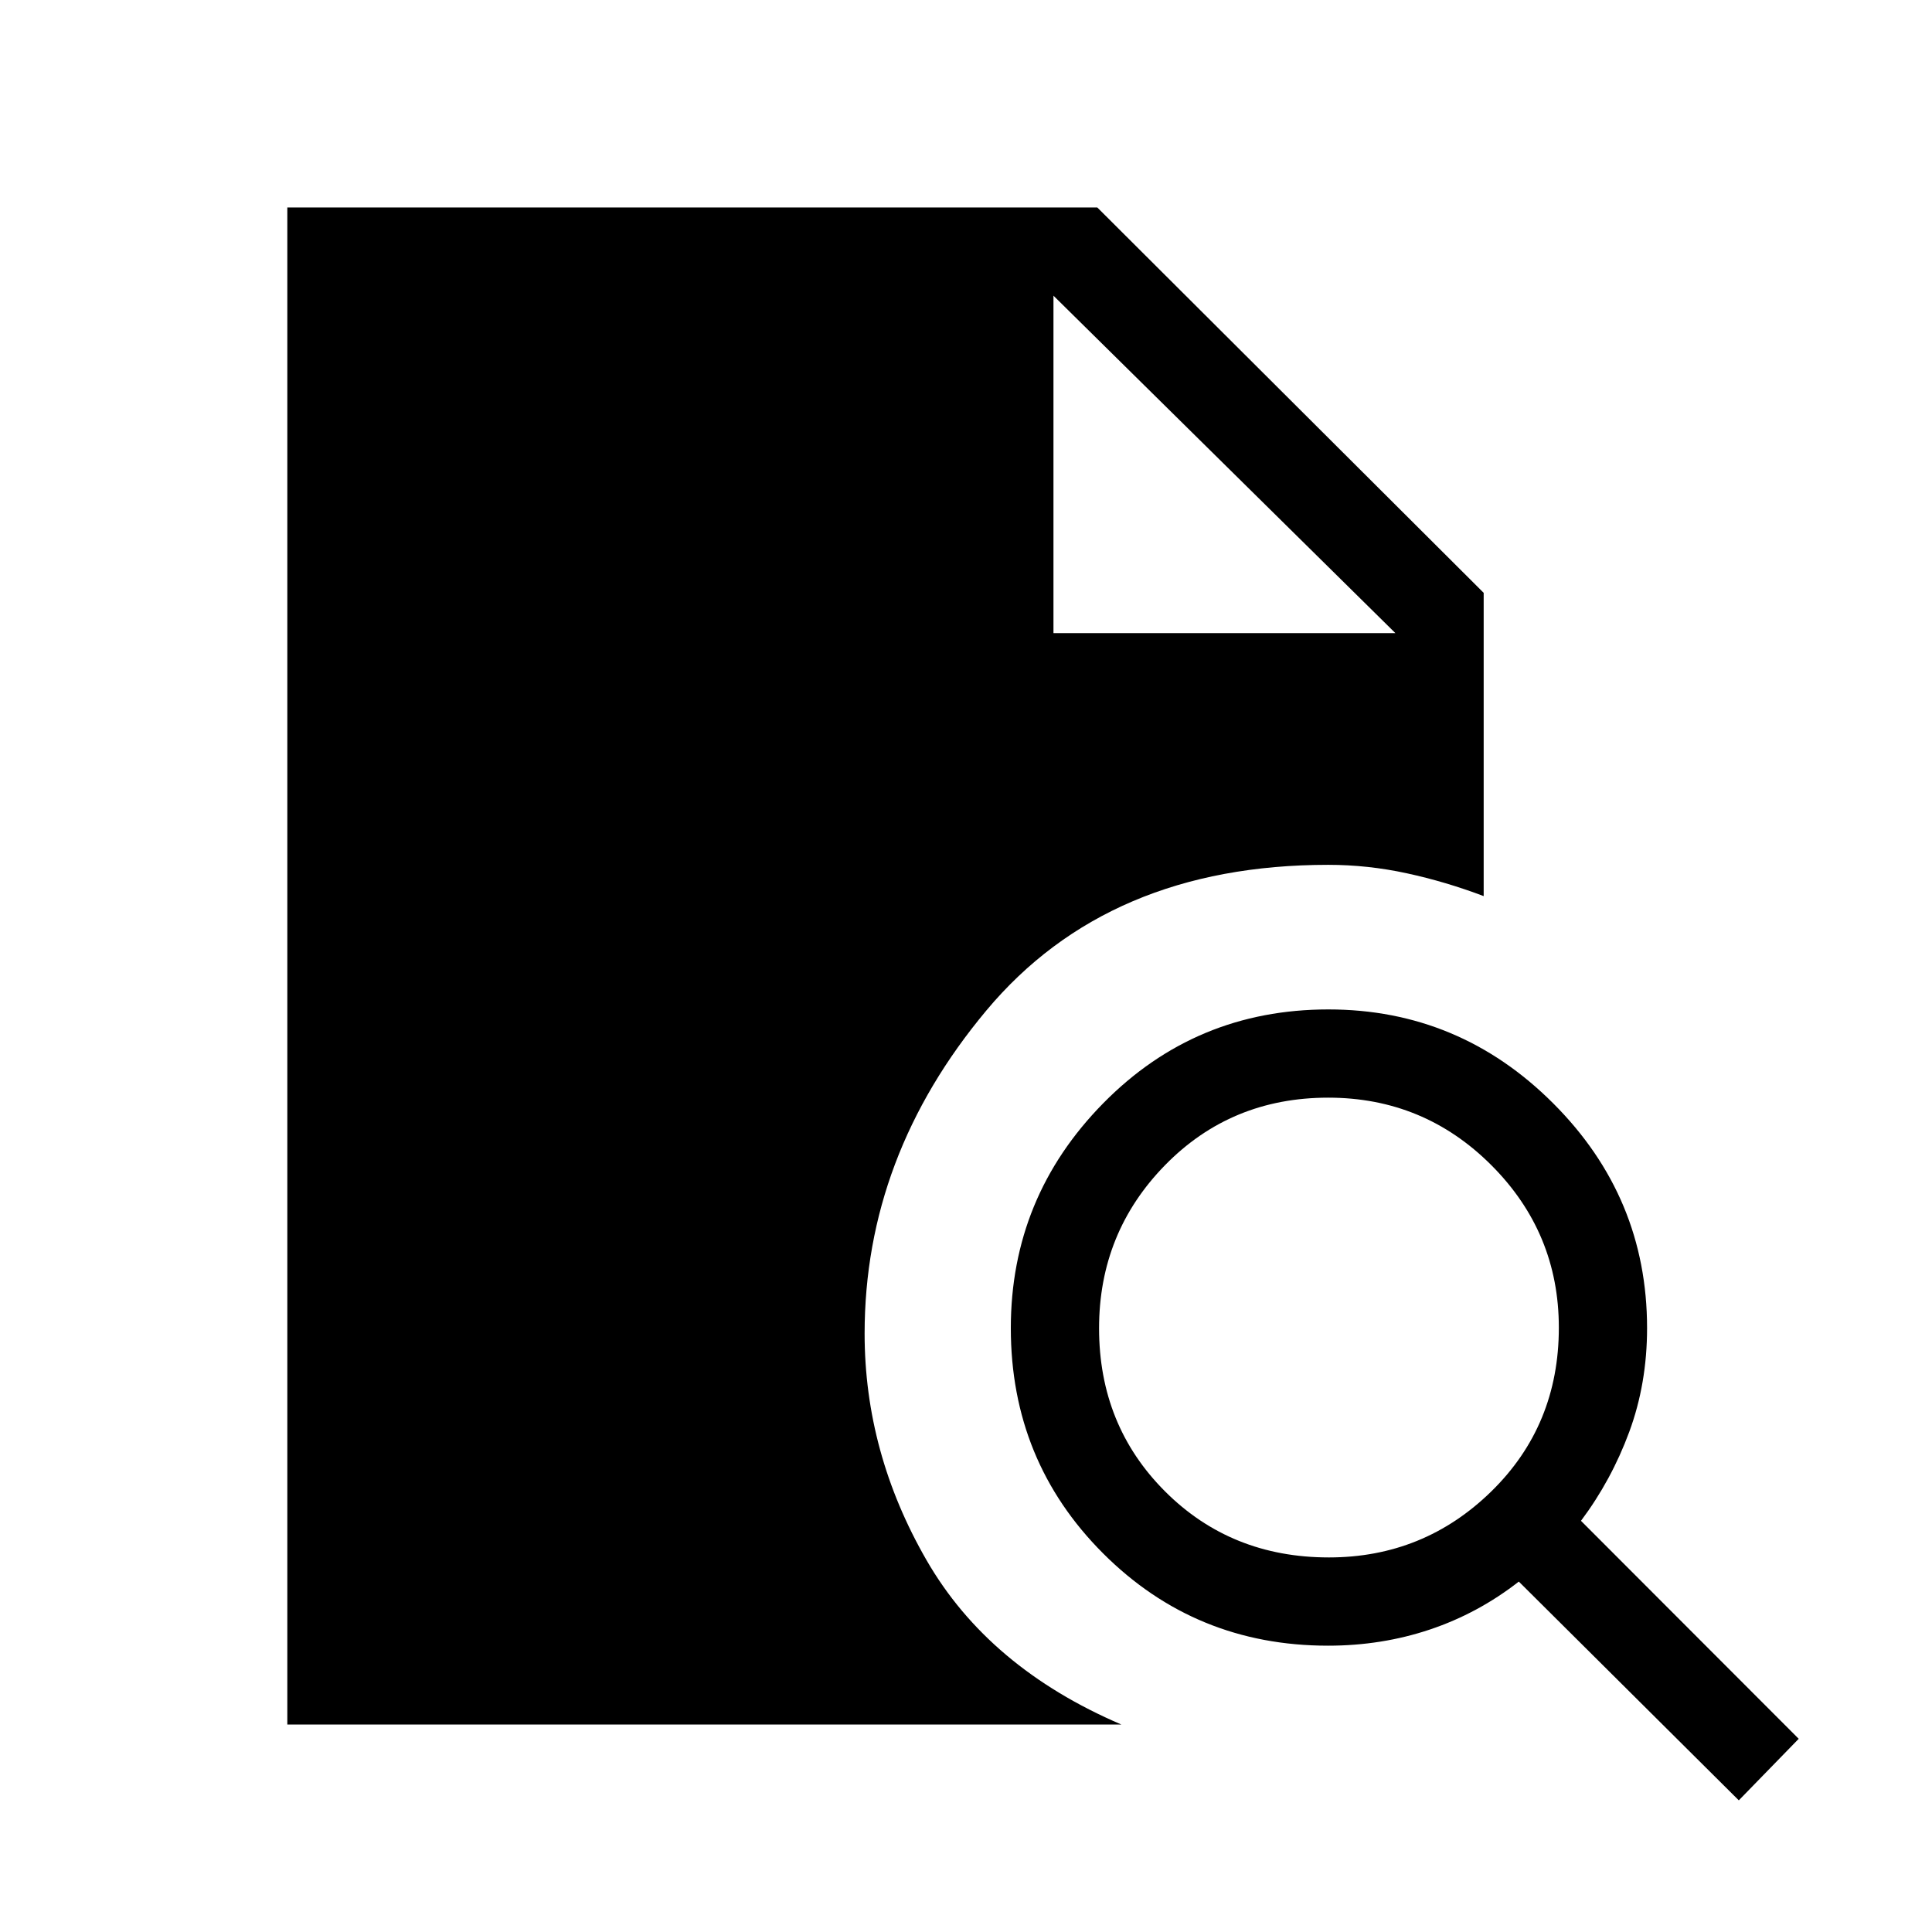 <svg xmlns="http://www.w3.org/2000/svg" height="48" viewBox="0 -960 960 960" width="48"><path d="M660.29-186.12q47.17 0 80.73-32.8 33.56-32.81 33.56-81.37 0-47.17-33.53-80.73T660-414.58q-48.27 0-81.08 33.53-32.8 33.53-32.8 81.05 0 48.27 32.8 81.08 32.81 32.8 81.37 32.8ZM864-65.42l-109.31-108.7q-20.23 15.79-44.18 23.82-23.96 8.03-50.61 8.03-65.94 0-111.79-45.87-45.84-45.87-45.84-111.91 0-65.03 45.87-111.7t111.91-46.67q65.03 0 111.7 46.64t46.67 111.7q0 27.59-8.87 51.61-8.87 24.01-23.97 44.16L893.77-96 864-65.42Zm-721.23-37.66v-753.84h402.46l192 191.5v150.69q-18.77-7.12-38.15-11.33-19.39-4.21-39.08-4.21-109.35 0-169.87 72.36-60.51 72.37-60.51 160.53 0 59.25 30.78 112.64 30.79 53.39 96.83 81.66H142.77Zm380.69-542.31h169.92L523.46-813.08l169.92 167.69-169.92-167.69v167.69Z"/></svg>